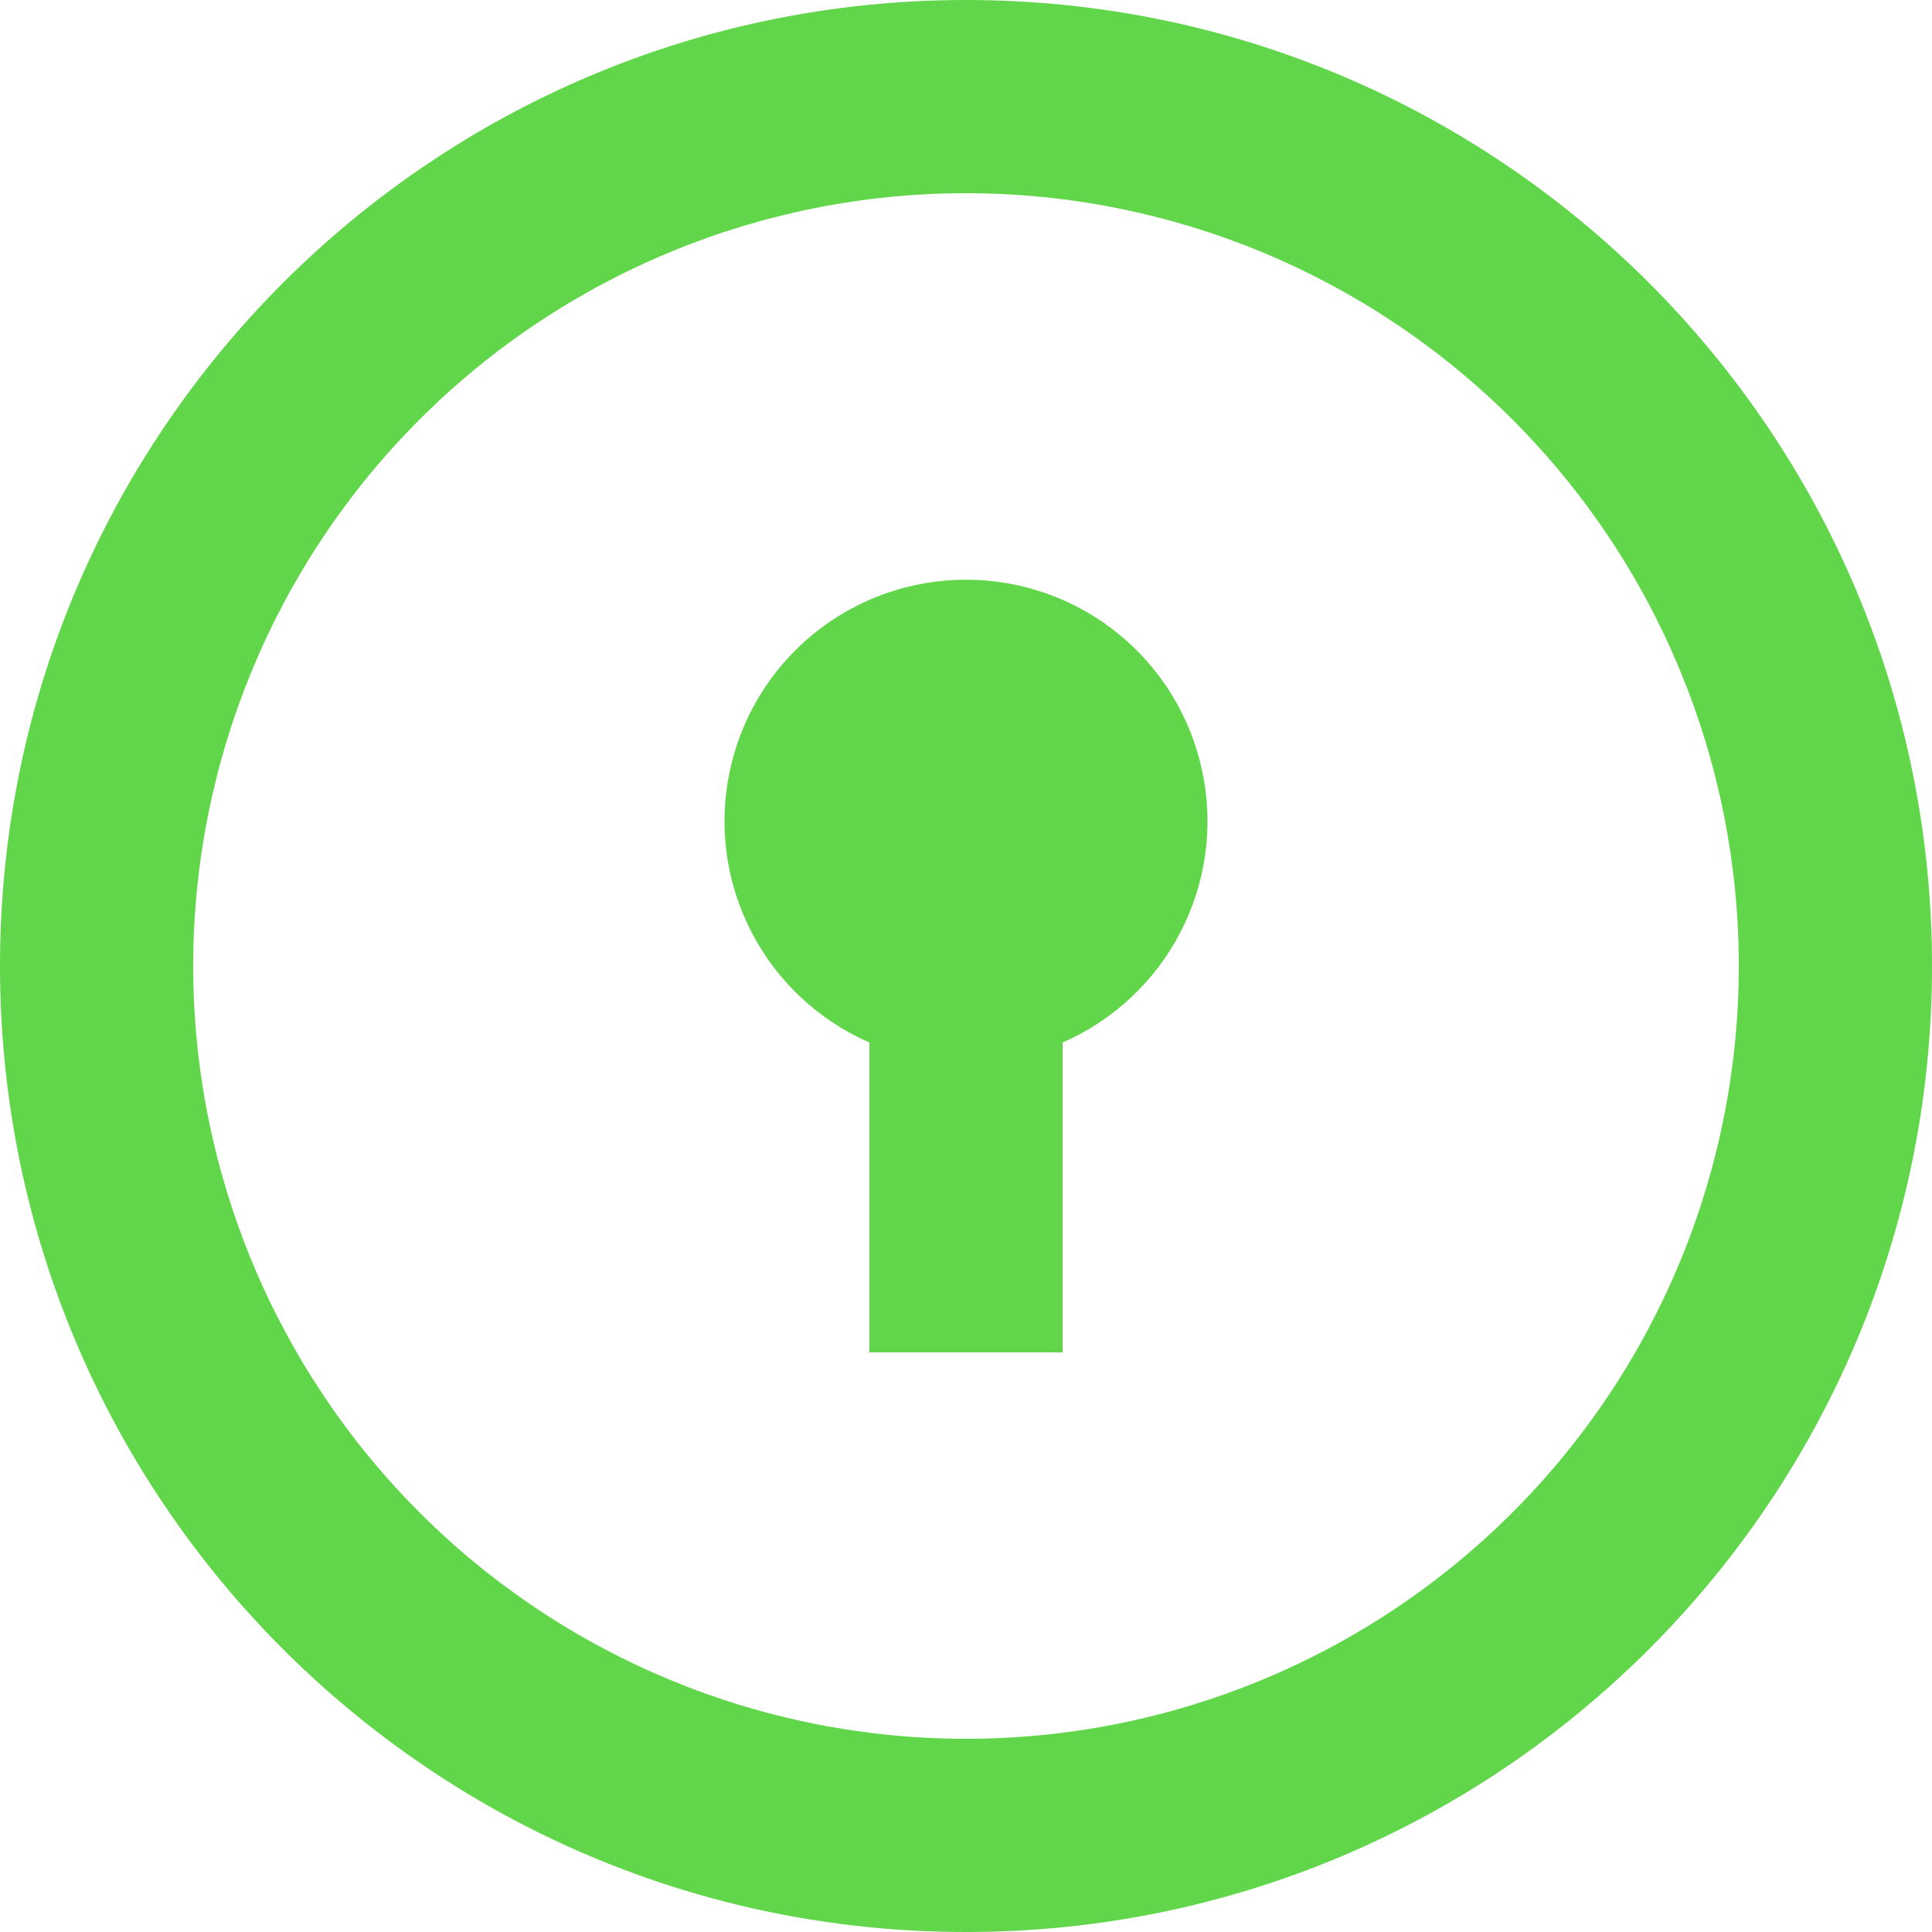 <svg width="20" height="20" viewBox="0 0 20 20" fill="none" xmlns="http://www.w3.org/2000/svg">
<path d="M10 20C4.477 20 0 15.523 0 10C0 4.477 4.477 0 10 0C15.523 0 20 4.477 20 10C20 15.523 15.523 20 10 20ZM10 18C12.122 18 14.157 17.157 15.657 15.657C17.157 14.157 18 12.122 18 10C18 7.878 17.157 5.843 15.657 4.343C14.157 2.843 12.122 2 10 2C7.878 2 5.843 2.843 4.343 4.343C2.843 5.843 2 7.878 2 10C2 12.122 2.843 14.157 4.343 15.657C5.843 17.157 7.878 18 10 18V18ZM9 10.792C8.474 10.562 8.042 10.158 7.779 9.648C7.515 9.138 7.435 8.552 7.553 7.99C7.67 7.428 7.977 6.923 8.423 6.561C8.869 6.198 9.426 6.001 10 6.001C10.574 6.001 11.131 6.198 11.577 6.561C12.023 6.923 12.33 7.428 12.447 7.99C12.565 8.552 12.485 9.138 12.221 9.648C11.958 10.158 11.526 10.562 11 10.792V14H9V10.792Z" fill="#61D64A"/>
</svg>
